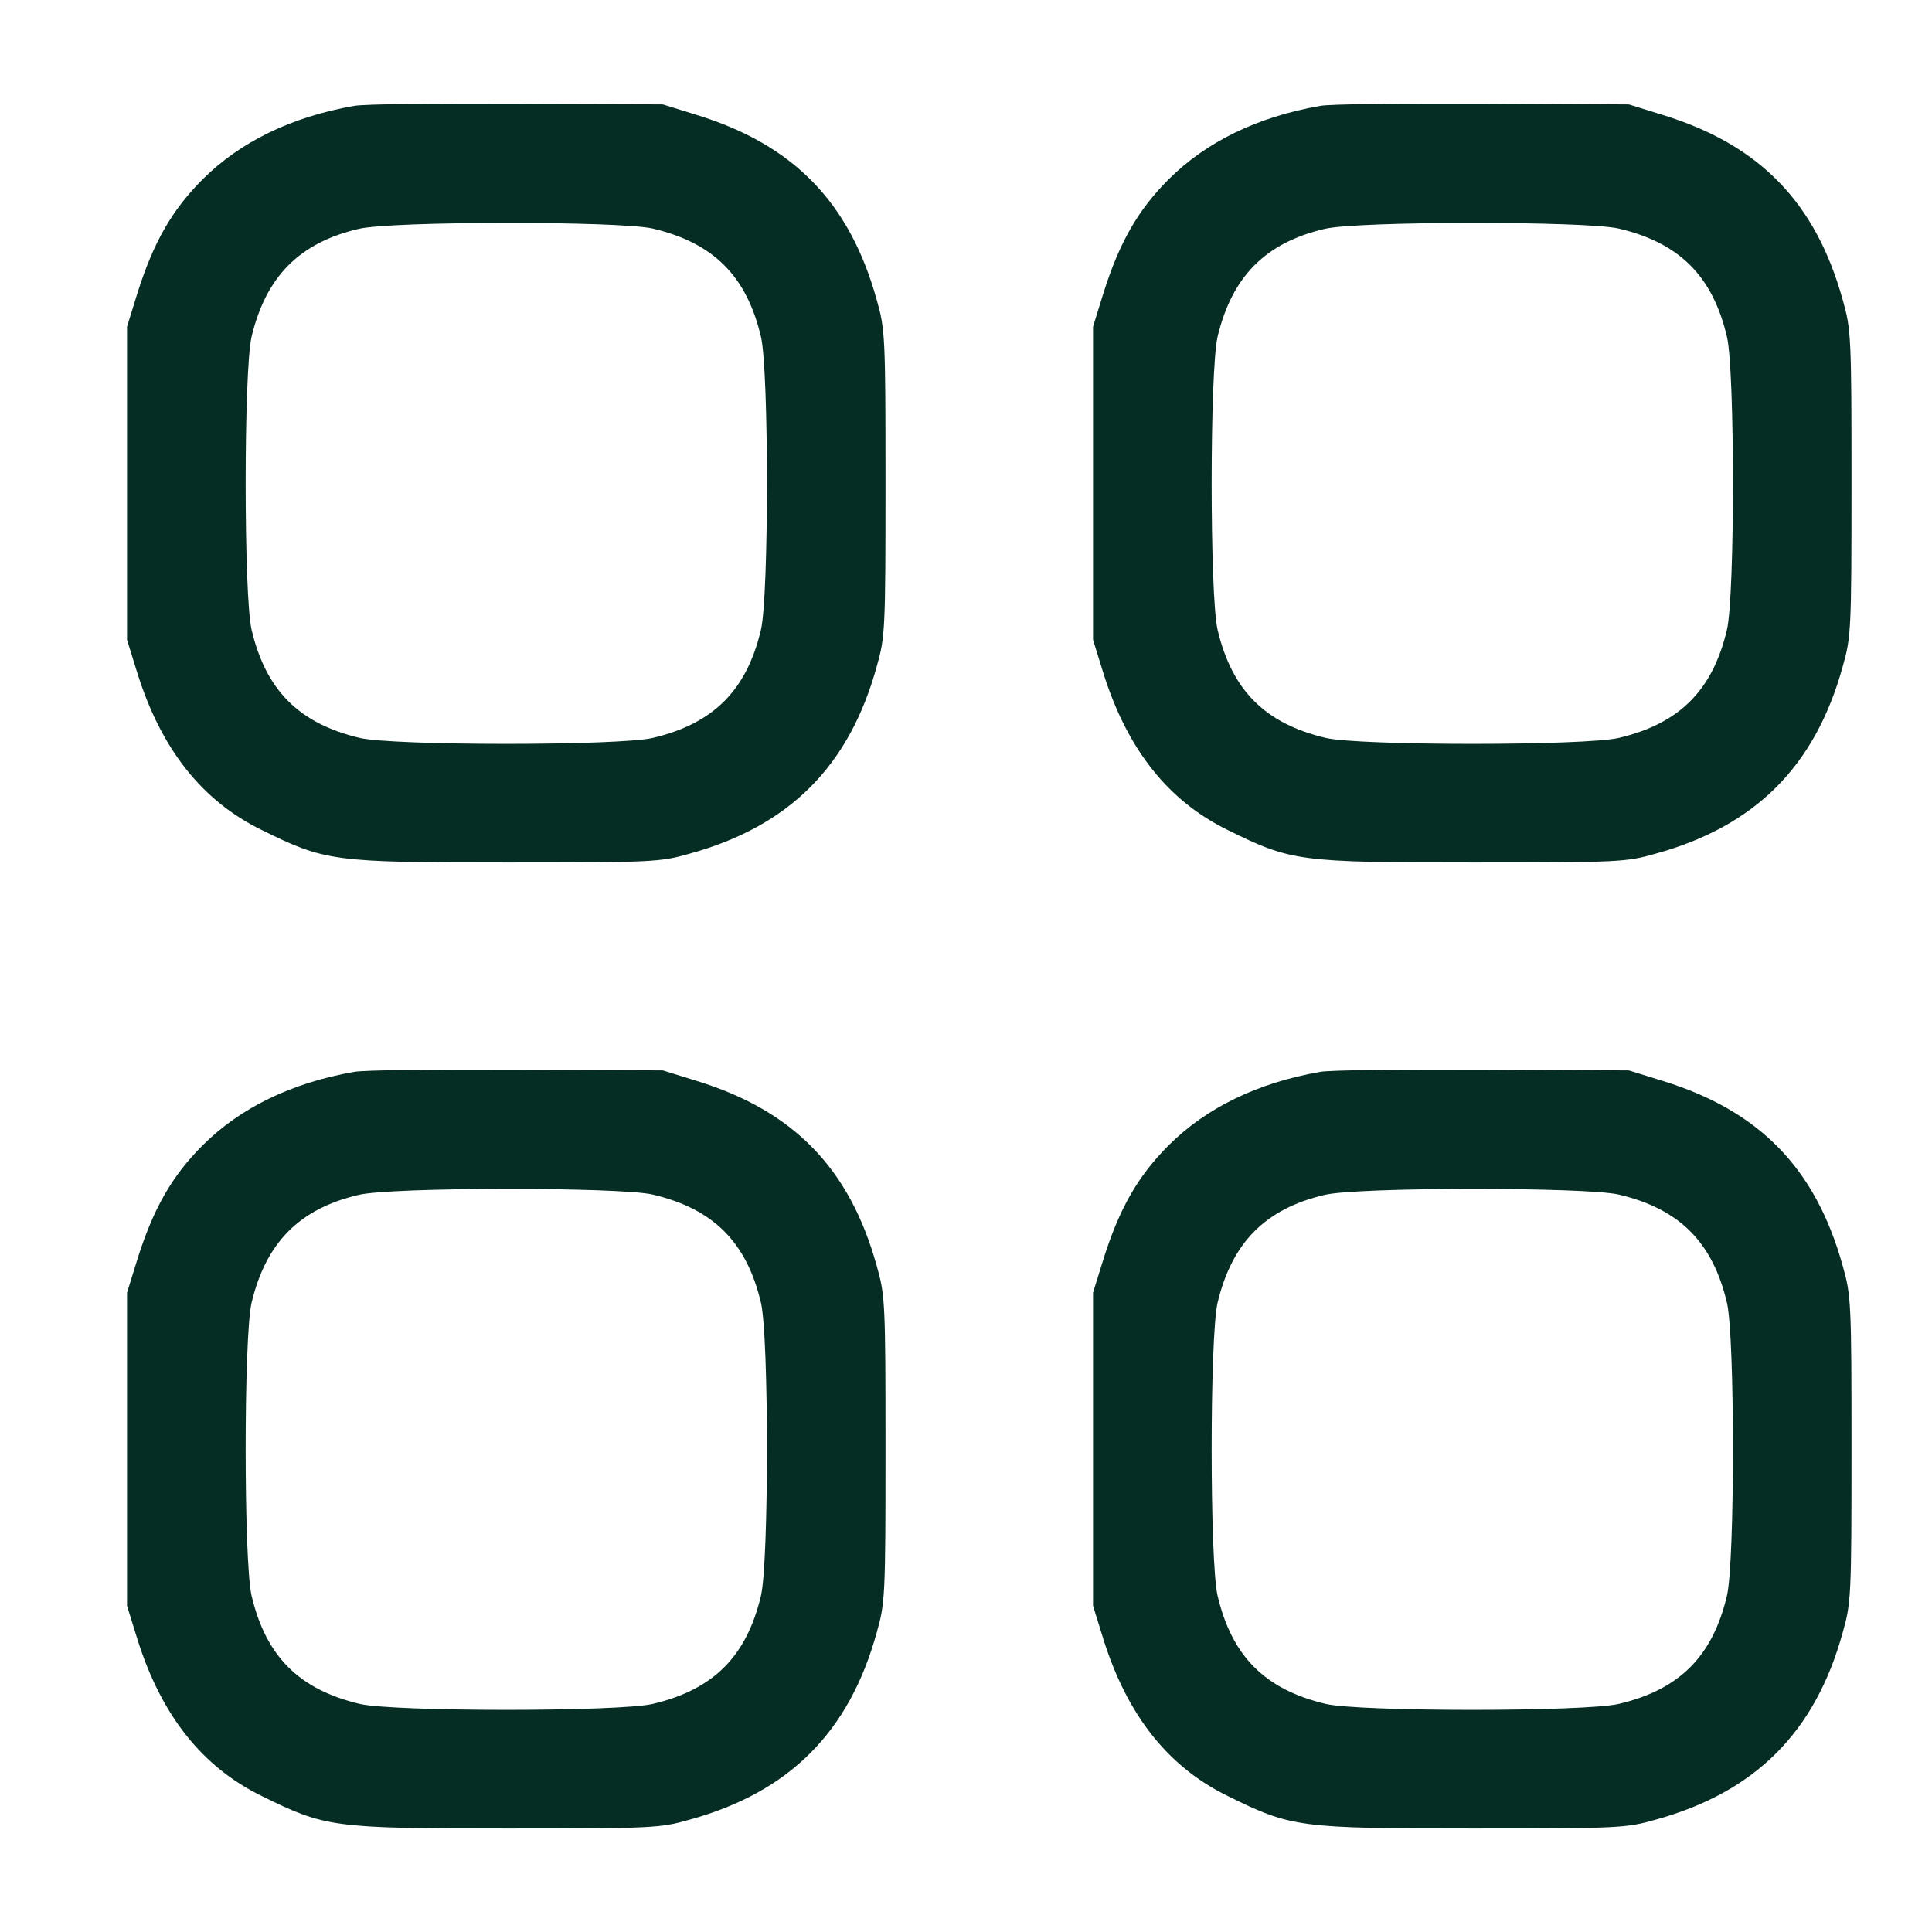 <svg width="24" height="24" viewBox="0 0 24 24" fill="none" xmlns="http://www.w3.org/2000/svg">
<path d="M4.4 1.315C3.622 1.451 2.984 1.761 2.516 2.229C2.136 2.609 1.906 3.012 1.709 3.636L1.578 4.058V6.003V7.948L1.709 8.37C2.005 9.308 2.511 9.95 3.252 10.311C4.039 10.7 4.138 10.714 6.289 10.714C8.108 10.714 8.202 10.709 8.562 10.606C9.805 10.264 10.55 9.519 10.892 8.276C10.995 7.915 11 7.822 11 6.003C11 4.184 10.995 4.09 10.892 3.729C10.555 2.511 9.856 1.798 8.656 1.428L8.234 1.297L6.43 1.287C5.436 1.283 4.522 1.292 4.4 1.315ZM8.108 2.839C8.863 3.017 9.275 3.429 9.453 4.184C9.552 4.611 9.552 7.395 9.453 7.822C9.275 8.576 8.863 8.989 8.108 9.167C7.681 9.265 4.897 9.265 4.47 9.167C3.716 8.989 3.303 8.576 3.125 7.822C3.027 7.395 3.027 4.611 3.125 4.184C3.303 3.439 3.716 3.017 4.452 2.844C4.85 2.745 7.7 2.745 8.108 2.839Z" fill="#052D23"/>
<path d="M16.4 1.315C15.622 1.451 14.984 1.761 14.516 2.229C14.136 2.609 13.906 3.012 13.709 3.636L13.578 4.058V6.003V7.948L13.709 8.37C14.005 9.308 14.511 9.95 15.252 10.311C16.039 10.7 16.137 10.714 18.289 10.714C20.108 10.714 20.202 10.709 20.562 10.606C21.805 10.264 22.55 9.519 22.892 8.276C22.995 7.915 23 7.822 23 6.003C23 4.184 22.995 4.09 22.892 3.729C22.555 2.511 21.856 1.798 20.656 1.428L20.234 1.297L18.43 1.287C17.436 1.283 16.522 1.292 16.4 1.315ZM20.108 2.839C20.863 3.017 21.275 3.429 21.453 4.184C21.552 4.611 21.552 7.395 21.453 7.822C21.275 8.576 20.863 8.989 20.108 9.167C19.681 9.265 16.897 9.265 16.47 9.167C15.716 8.989 15.303 8.576 15.125 7.822C15.027 7.395 15.027 4.611 15.125 4.184C15.303 3.439 15.716 3.017 16.452 2.844C16.85 2.745 19.7 2.745 20.108 2.839Z" fill="#052D23"/>
<path d="M4.4 13.315C3.622 13.451 2.984 13.761 2.516 14.229C2.136 14.609 1.906 15.012 1.709 15.636L1.578 16.058V18.003V19.948L1.709 20.37C2.005 21.308 2.511 21.95 3.252 22.311C4.039 22.7 4.138 22.714 6.289 22.714C8.108 22.714 8.202 22.709 8.562 22.606C9.805 22.264 10.55 21.519 10.892 20.276C10.995 19.915 11 19.822 11 18.003C11 16.184 10.995 16.09 10.892 15.729C10.555 14.511 9.856 13.798 8.656 13.428L8.234 13.297L6.43 13.287C5.436 13.283 4.522 13.292 4.4 13.315ZM8.108 14.839C8.863 15.017 9.275 15.43 9.453 16.184C9.552 16.611 9.552 19.395 9.453 19.822C9.275 20.576 8.863 20.989 8.108 21.167C7.681 21.265 4.897 21.265 4.47 21.167C3.716 20.989 3.303 20.576 3.125 19.822C3.027 19.395 3.027 16.611 3.125 16.184C3.303 15.439 3.716 15.017 4.452 14.844C4.85 14.745 7.7 14.745 8.108 14.839Z" fill="#052D23"/>
<path d="M16.4 13.315C15.622 13.451 14.984 13.761 14.516 14.229C14.136 14.609 13.906 15.012 13.709 15.636L13.578 16.058V18.003V19.948L13.709 20.37C14.005 21.308 14.511 21.95 15.252 22.311C16.039 22.7 16.137 22.714 18.289 22.714C20.108 22.714 20.202 22.709 20.562 22.606C21.805 22.264 22.55 21.519 22.892 20.276C22.995 19.915 23 19.822 23 18.003C23 16.184 22.995 16.09 22.892 15.729C22.555 14.511 21.856 13.798 20.656 13.428L20.234 13.297L18.43 13.287C17.436 13.283 16.522 13.292 16.4 13.315ZM20.108 14.839C20.863 15.017 21.275 15.43 21.453 16.184C21.552 16.611 21.552 19.395 21.453 19.822C21.275 20.576 20.863 20.989 20.108 21.167C19.681 21.265 16.897 21.265 16.47 21.167C15.716 20.989 15.303 20.576 15.125 19.822C15.027 19.395 15.027 16.611 15.125 16.184C15.303 15.439 15.716 15.017 16.452 14.844C16.85 14.745 19.7 14.745 20.108 14.839Z" fill="#052D23"/>
</svg>
